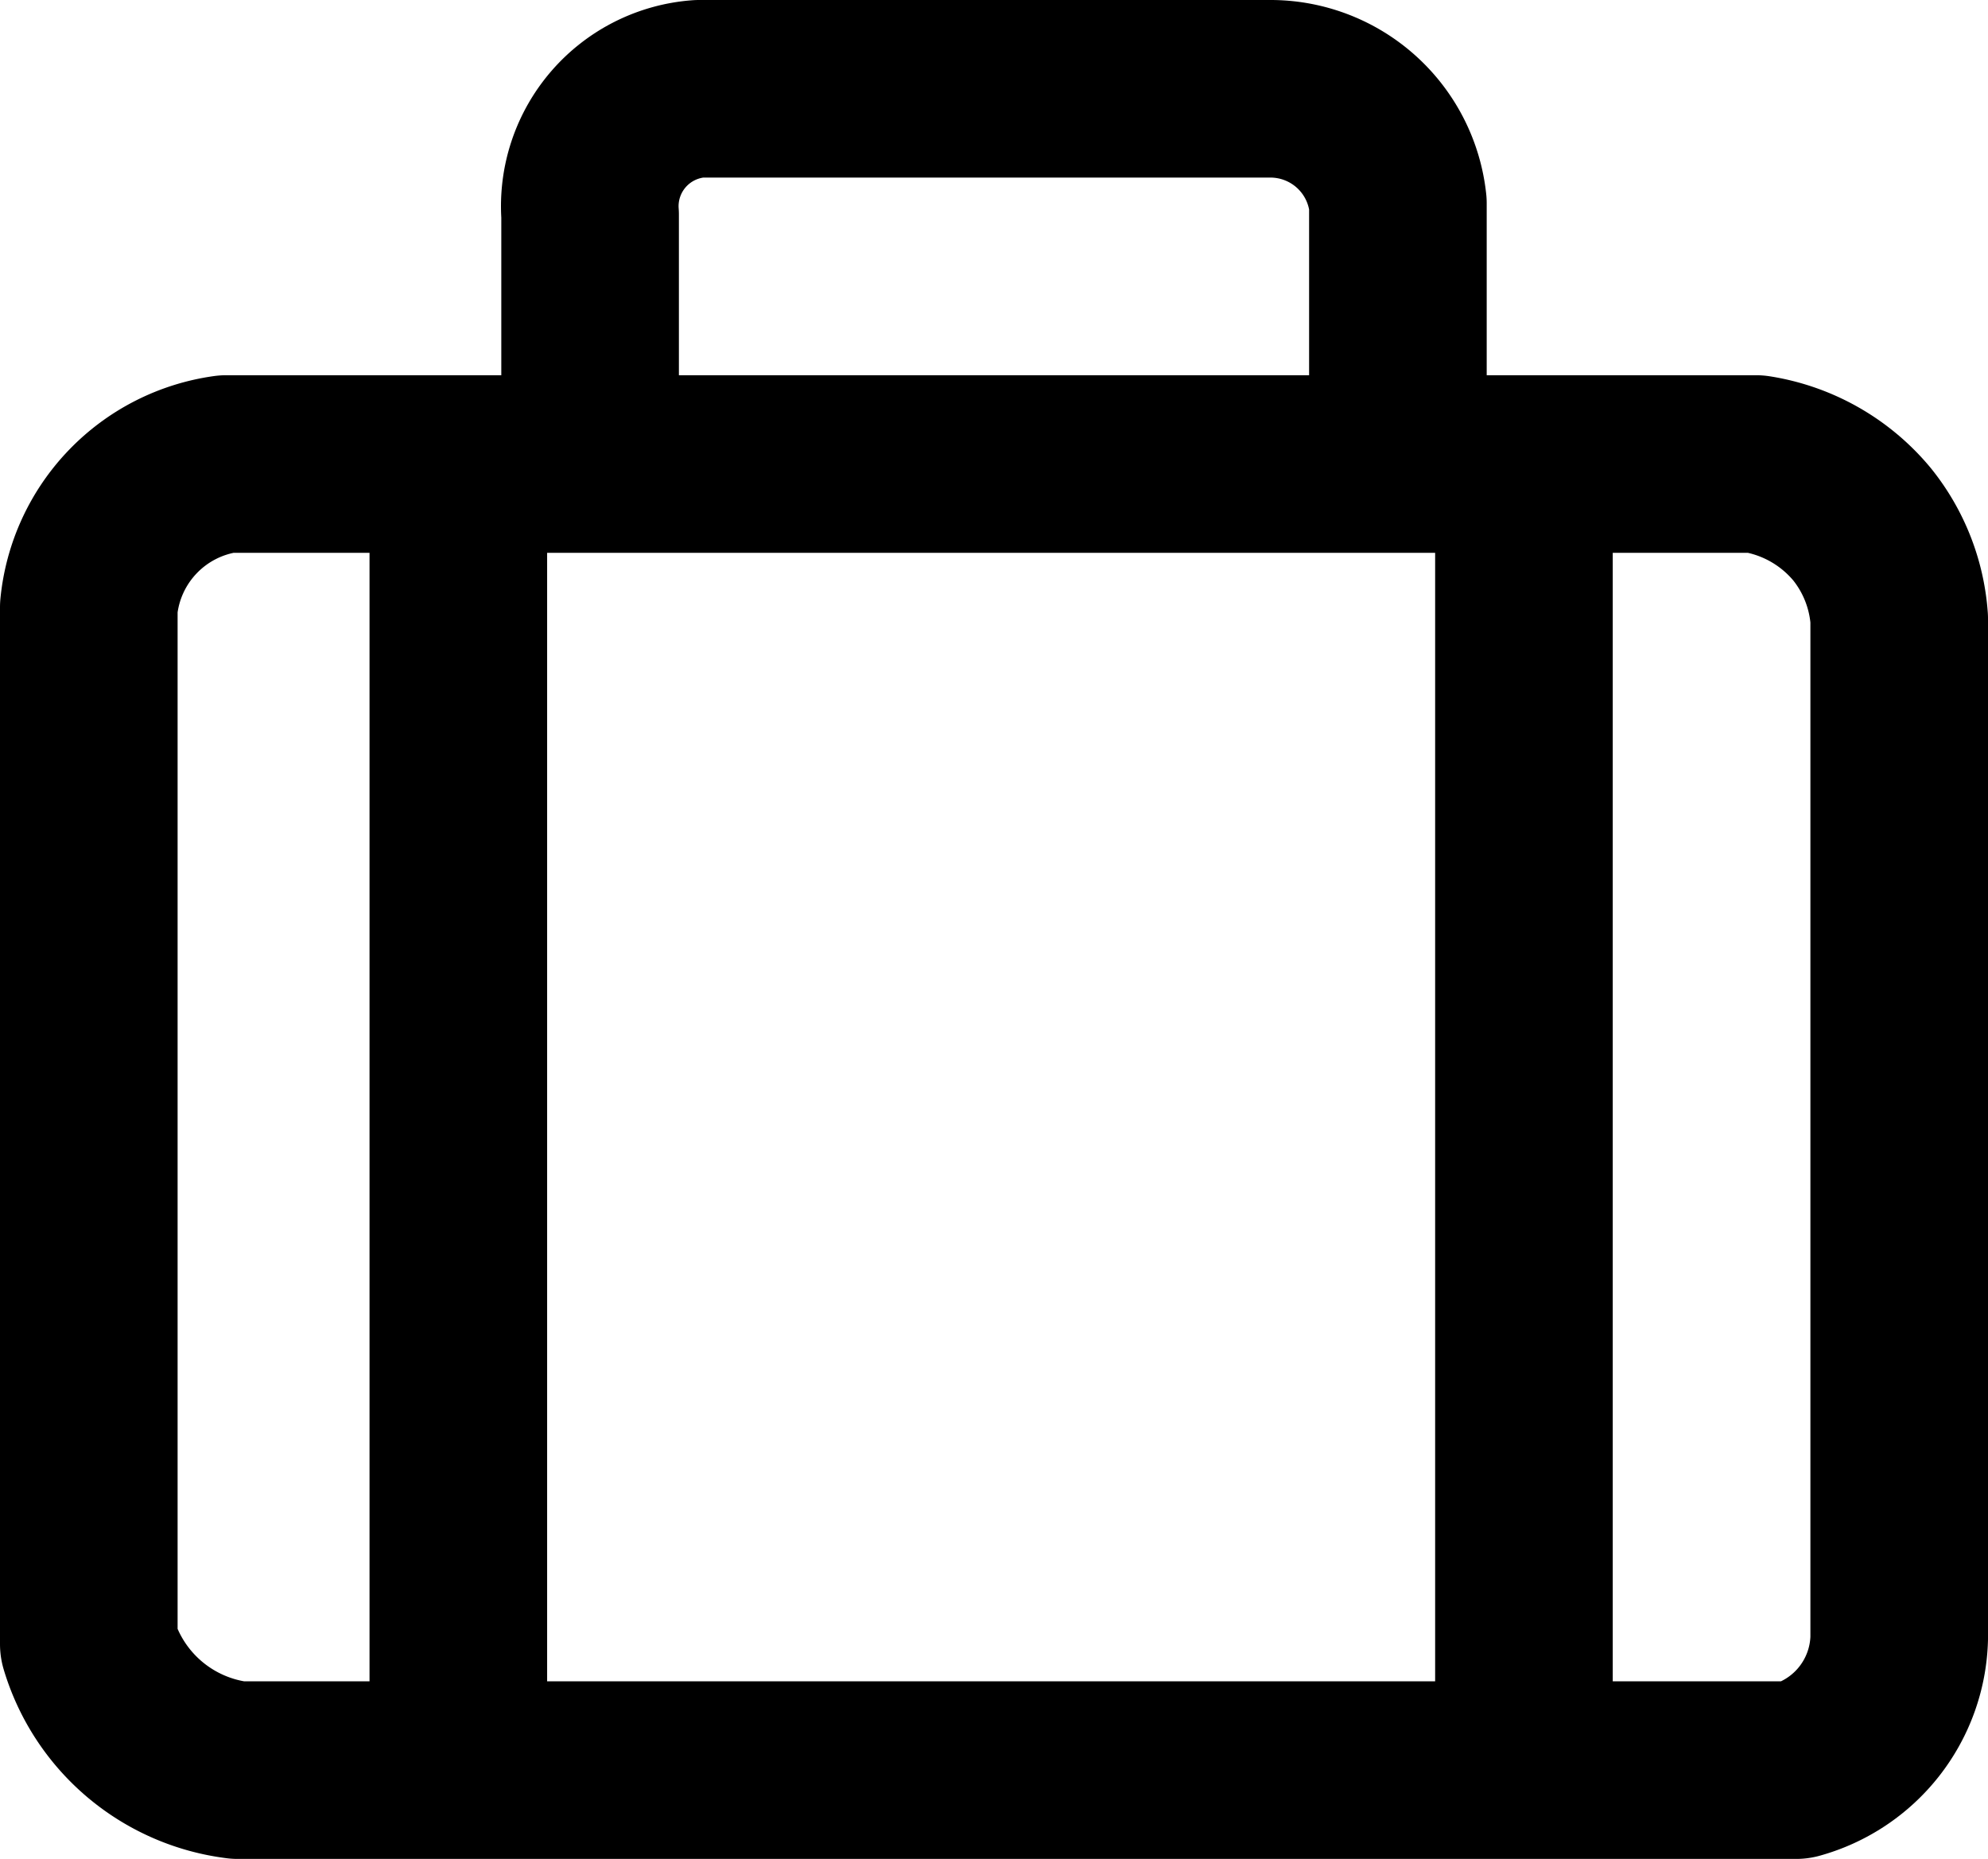 <svg id="Layer_1" data-name="Layer 1" xmlns="http://www.w3.org/2000/svg" viewBox="0 0 347 324.5">
  <title>suitcase</title>
  <path d="M126,162H393a30.135,30.135,0,0,1,18.5,10.5A29.705,29.705,0,0,1,418,189V367a24.59,24.59,0,0,1-18,23H128a31.155,31.155,0,0,1-26-22V187a27.975,27.975,0,0,1,24-25Z" transform="translate(-86.5 -81)" style="fill: none;stroke: #000;stroke-linecap: round;stroke-linejoin: round;stroke-width: 31px"/>
  <line x1="80" y1="85.5" x2="80" y2="305.5" style="fill: none;stroke: #000;stroke-linecap: round;stroke-linejoin: round;stroke-width: 31px"/>
  <line x1="266" y1="86.5" x2="266" y2="305.5" style="fill: none;stroke: #000;stroke-linecap: round;stroke-linejoin: round;stroke-width: 31px"/>
  <path d="M189.5,159.5v-41a20.555,20.555,0,0,1,19-22h100a22.376,22.376,0,0,1,22,20v37" transform="translate(-86.5 -81)" style="fill: none;stroke: #000;stroke-linecap: round;stroke-linejoin: round;stroke-width: 31px"/>
</svg>
